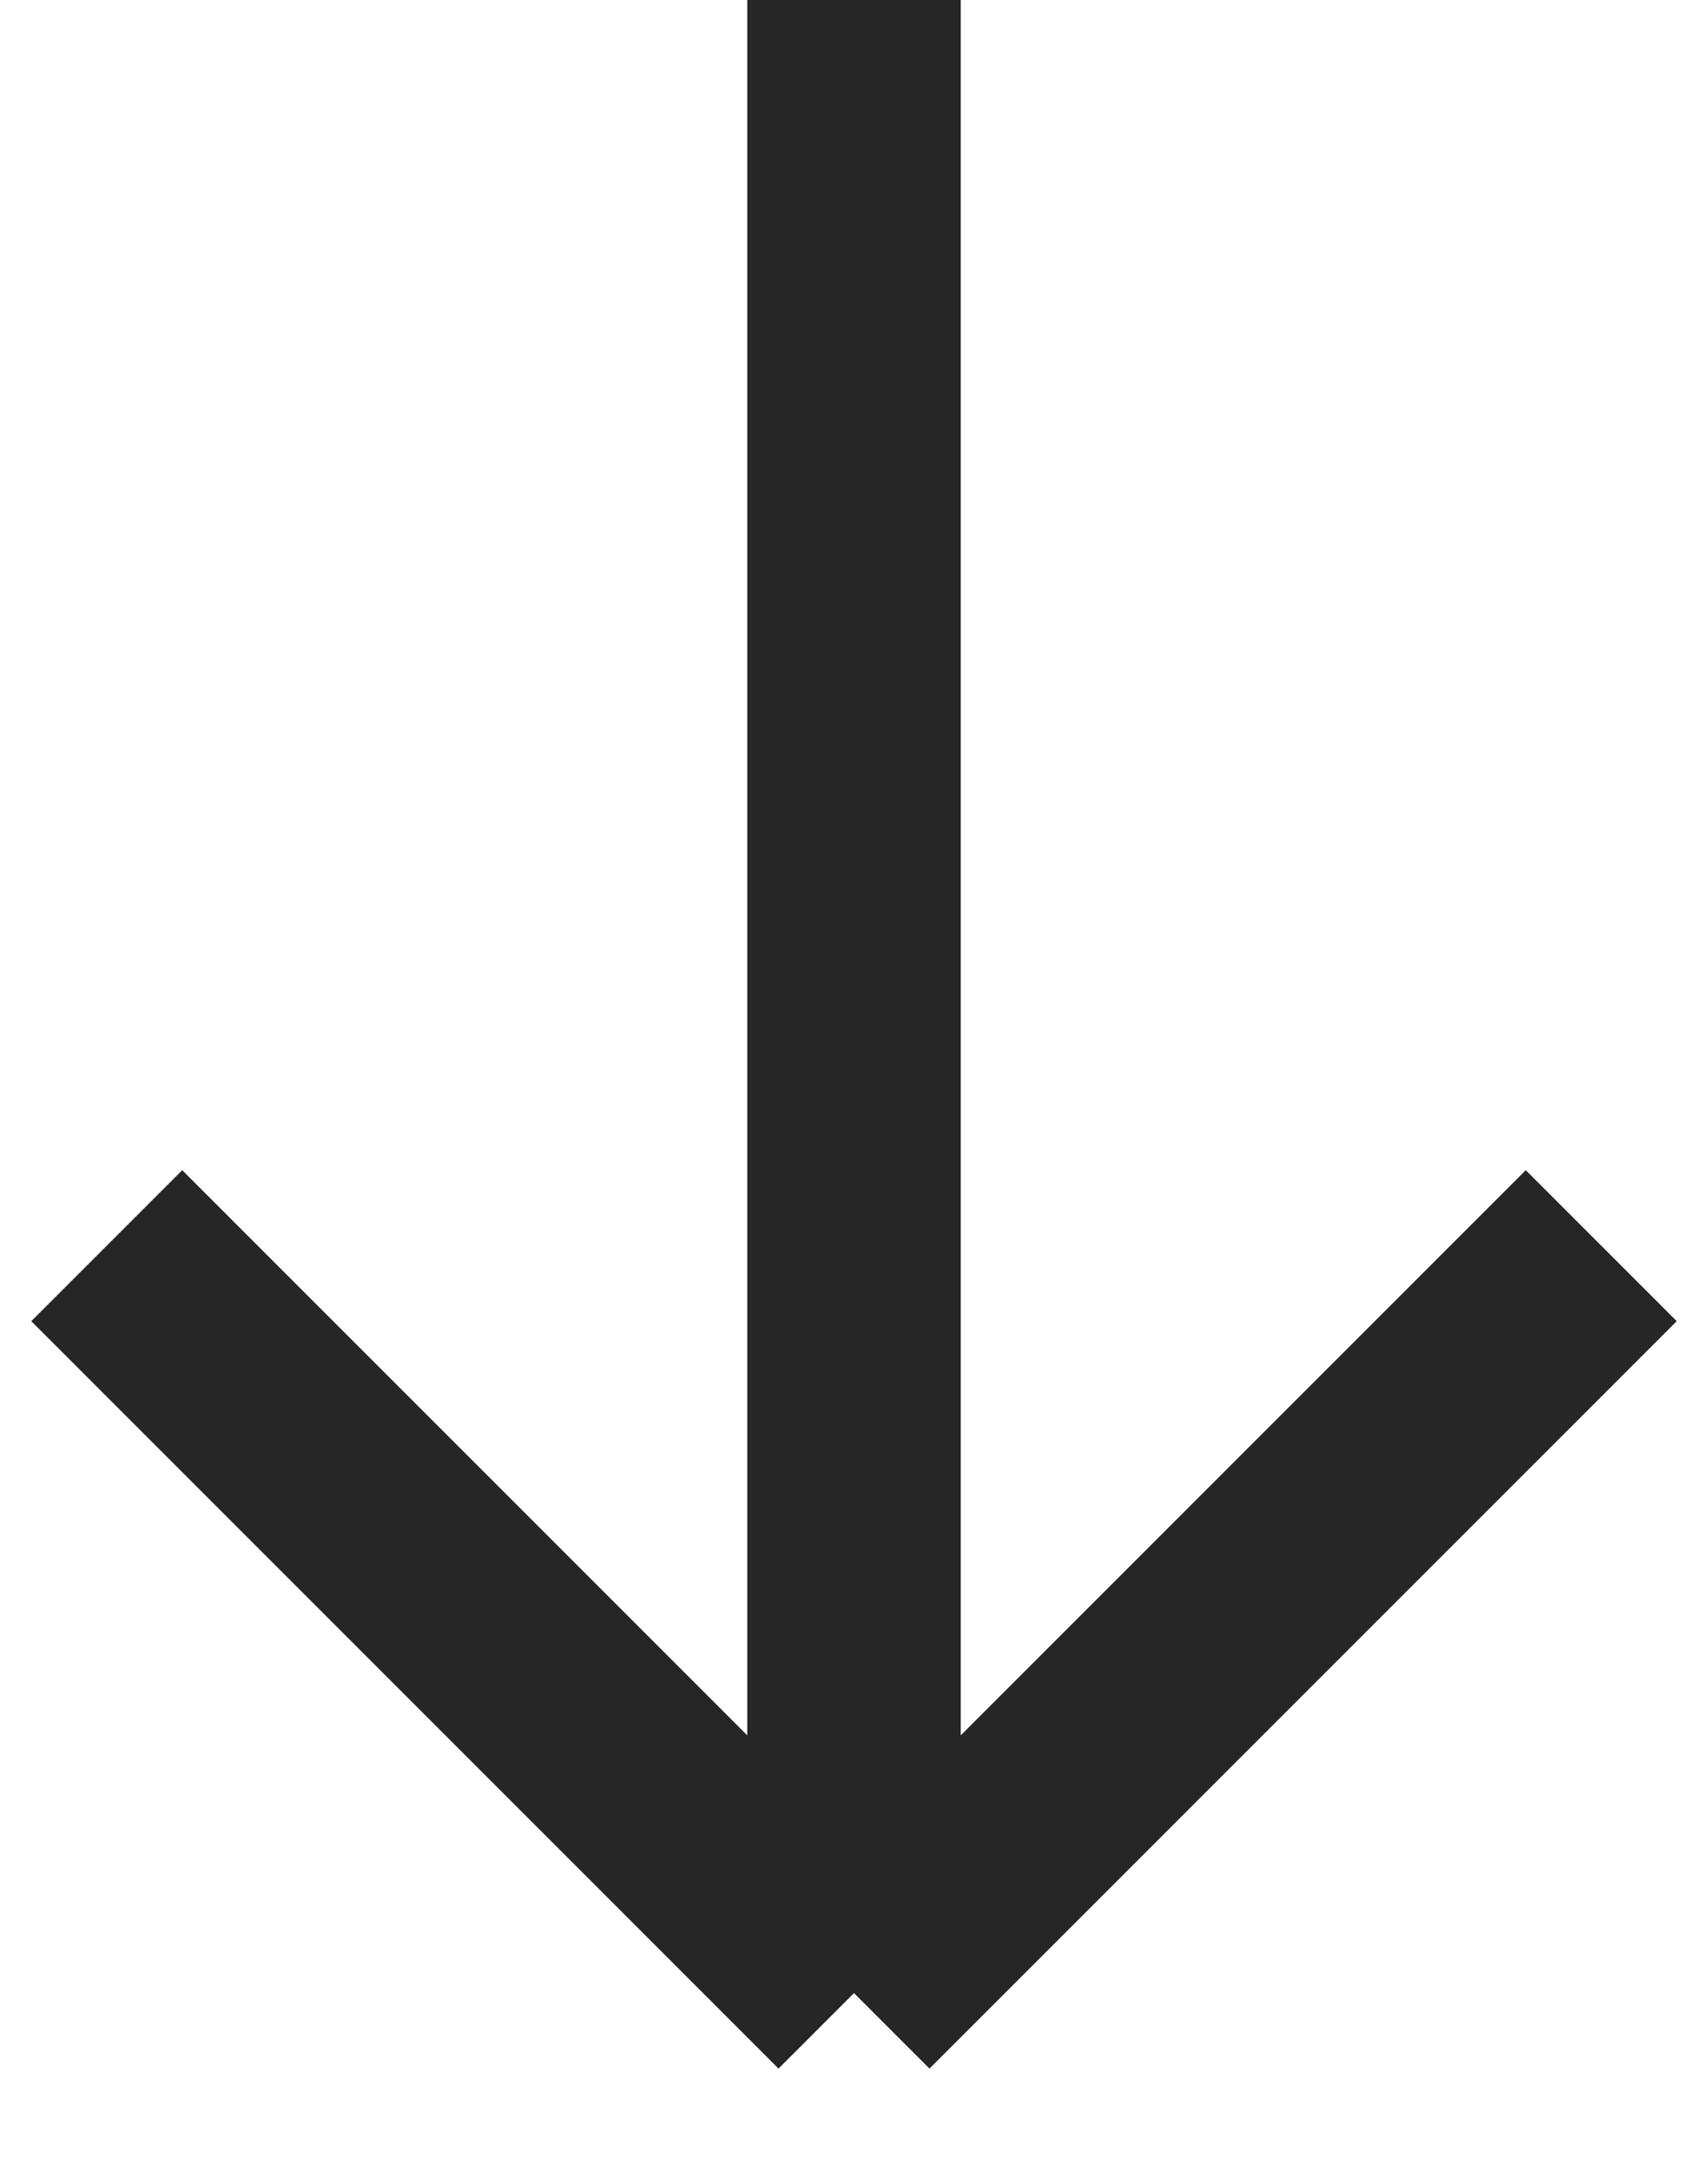 <svg width="48" height="61" viewBox="0 0 48 61" fill="none" xmlns="http://www.w3.org/2000/svg">
<path id="Vector" d="M3 35L24 56M24 56L45 35M24 56L24 1.97882e-06" stroke="#262626" stroke-width="6"/>
</svg>
